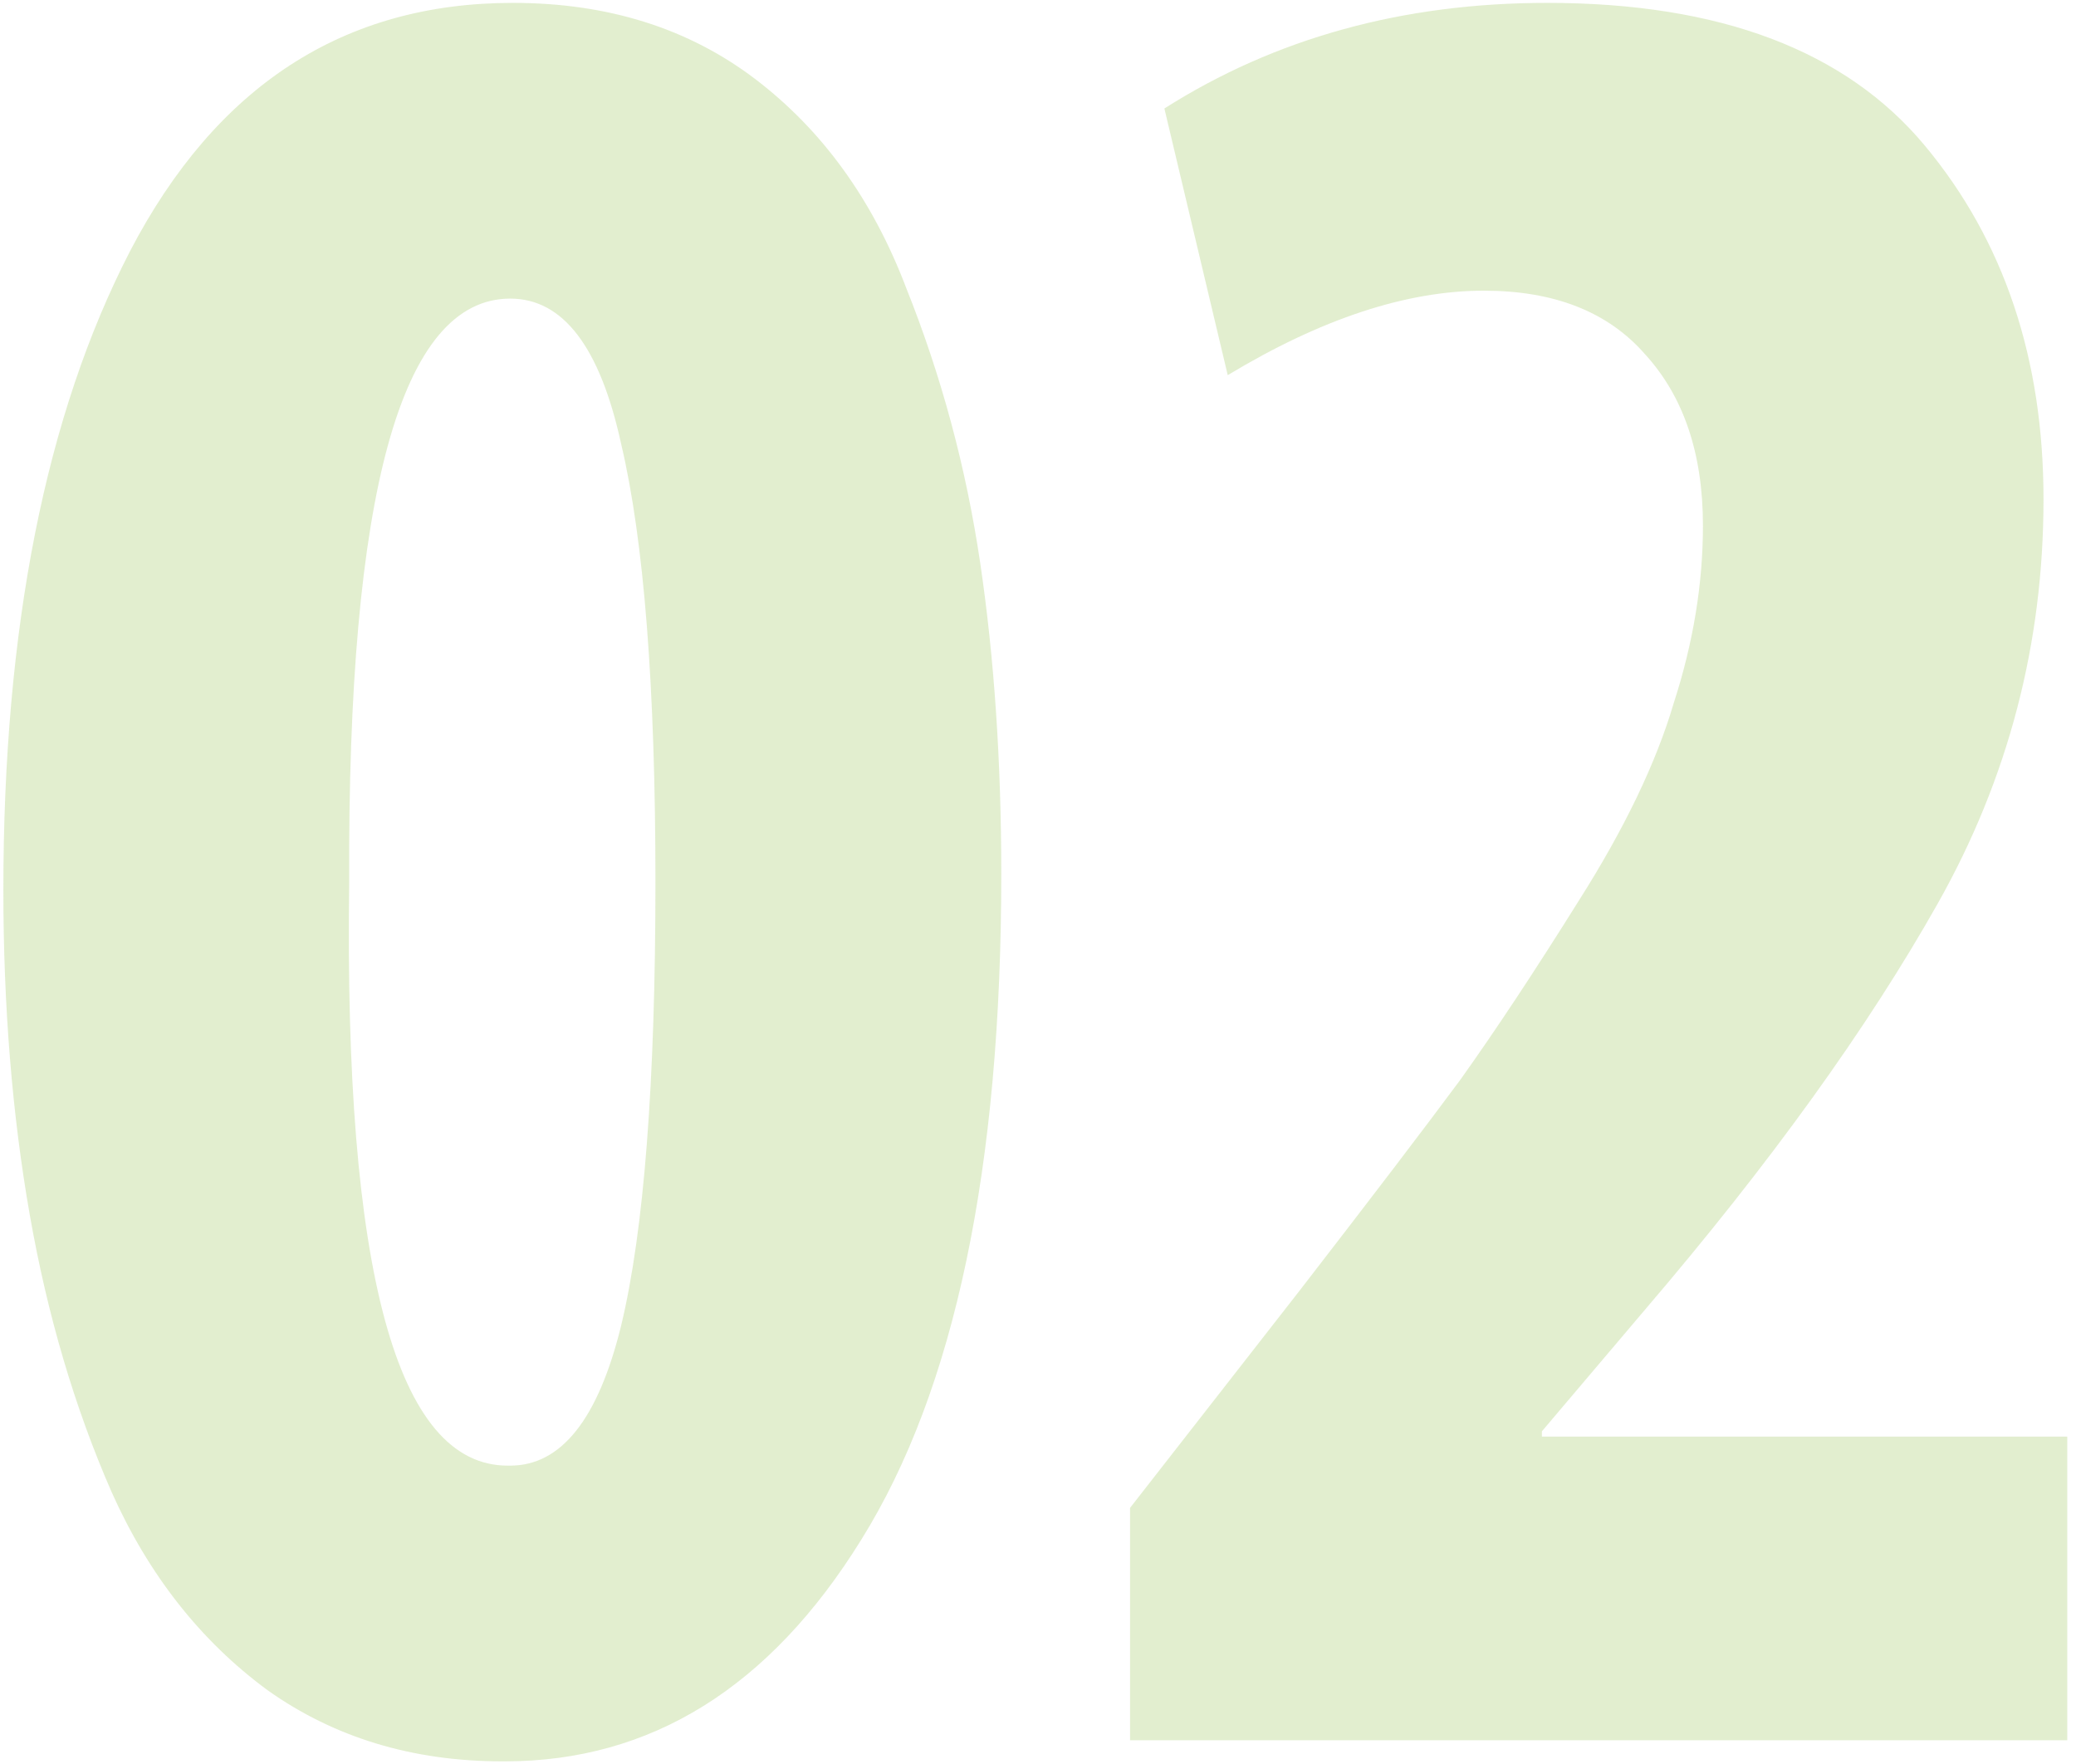 <svg width="173" height="147" viewBox="0 0 173 147" fill="none" xmlns="http://www.w3.org/2000/svg">
<path opacity="0.25" d="M42.08 146.76H41.86C34.38 146.76 27.853 144.78 22.28 140.82C16.707 136.713 12.38 131.213 9.3 124.32C6.22 117.28 3.947 109.58 2.48 101.22C1.013 92.86 0.28 83.84 0.28 74.16C0.28 52.307 3.8 34.56 10.84 20.92C18.027 7.133 28.66 0.24 42.74 0.24C50.66 0.24 57.407 2.367 62.98 6.62C68.553 10.873 72.733 16.667 75.52 24C78.453 31.333 80.507 38.96 81.68 46.88C82.853 54.8 83.44 63.453 83.44 72.84C83.44 97.333 79.553 115.813 71.78 128.28C64.153 140.6 54.253 146.76 42.08 146.76ZM42.3 122.12H42.52C46.773 122.12 49.853 118.233 51.76 110.46C53.667 102.54 54.62 90.22 54.62 73.5C54.62 57.22 53.667 45.047 51.76 36.98C50 28.913 46.92 24.88 42.52 24.88C33.427 24.88 28.953 41.087 29.1 73.5C28.66 105.913 33.06 122.12 42.3 122.12ZM172.272 145H94.172V125.64L108.252 107.6C114.265 99.827 118.739 93.96 121.672 90C124.605 85.893 127.905 80.907 131.572 75.04C135.385 69.027 138.025 63.527 139.492 58.54C141.105 53.553 141.912 48.64 141.912 43.8C141.912 37.787 140.299 33.02 137.072 29.5C133.992 25.98 129.519 24.22 123.652 24.22C117.199 24.22 110.085 26.567 102.312 31.26L97.032 9.04C106.272 3.173 116.905 0.24 128.932 0.24C143.305 0.24 153.792 4.2 160.392 12.12C166.992 20.04 170.292 29.867 170.292 41.6C170.292 53.627 167.359 64.847 161.492 75.26C155.625 85.673 147.485 96.967 137.072 109.14L128.492 119.26V119.7H172.272V145Z" fill="#8CBC43"/>
</svg>
